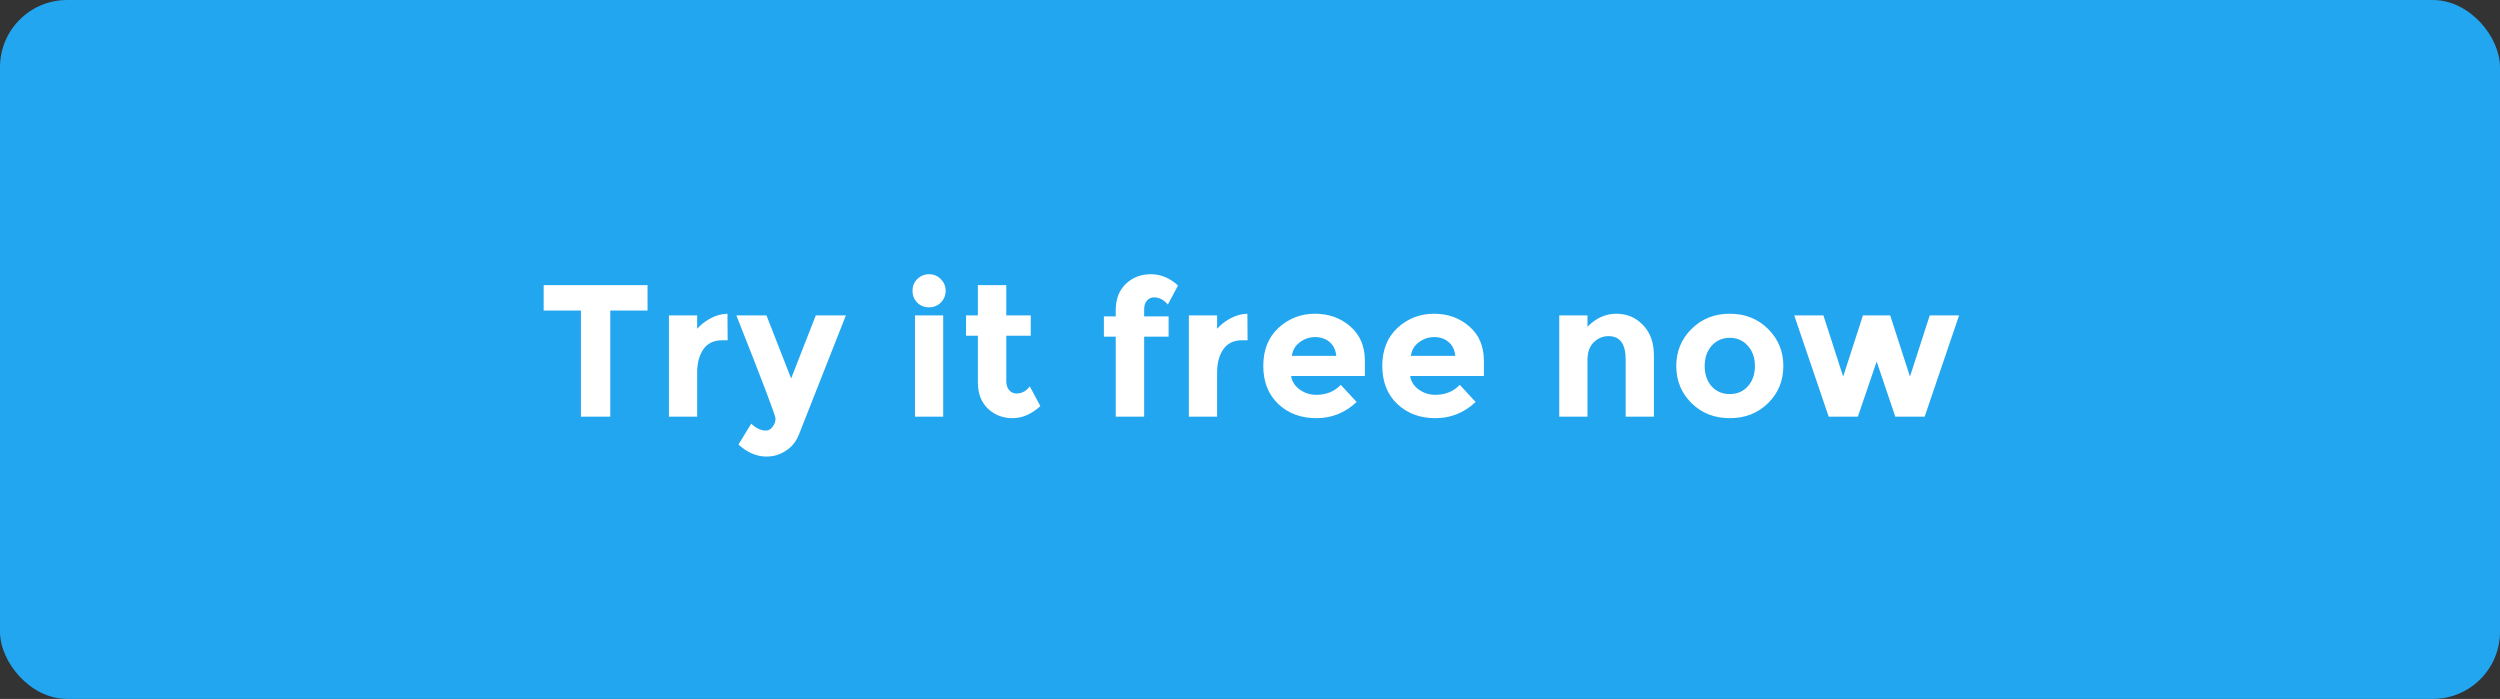 <svg width="186" height="52" viewBox="0 0 186 52" fill="none" xmlns="http://www.w3.org/2000/svg">
<rect x="0" y="0" width="186" height="52" fill="#333333" stroke="none"/>
<rect width="186" height="52" rx="5" fill="#23A6F0"/>
<path d="M45.405 23.104V31H43.221V23.104H40.449V21.214H48.177V23.104H45.405ZM53.731 25.316C53.105 25.316 52.639 25.54 52.331 25.988C52.023 26.427 51.869 27.01 51.869 27.738V31H49.769V23.468H51.869V24.462C52.139 24.154 52.475 23.893 52.877 23.678C53.287 23.463 53.703 23.351 54.123 23.342L54.137 25.316H53.731ZM57.026 33.968C56.289 33.968 55.594 33.669 54.941 33.072L55.892 31.518C56.247 31.863 56.611 32.036 56.984 32.036C57.181 32.036 57.349 31.938 57.489 31.742C57.629 31.555 57.699 31.355 57.699 31.14C57.699 30.925 56.728 28.368 54.786 23.468H57.026L58.861 28.158L60.694 23.468H62.934L59.434 32.344C59.229 32.857 58.907 33.254 58.468 33.534C58.039 33.823 57.559 33.968 57.026 33.968ZM70.174 31H68.074V23.468H70.174V31ZM68.242 22.516C68.008 22.273 67.892 21.979 67.892 21.634C67.892 21.289 68.008 20.999 68.242 20.766C68.484 20.523 68.778 20.402 69.124 20.402C69.469 20.402 69.758 20.523 69.992 20.766C70.234 20.999 70.356 21.289 70.356 21.634C70.356 21.979 70.234 22.273 69.992 22.516C69.758 22.749 69.469 22.866 69.124 22.866C68.778 22.866 68.484 22.749 68.242 22.516ZM74.868 24.98V28.354C74.868 28.643 74.942 28.872 75.092 29.04C75.241 29.199 75.418 29.278 75.624 29.278C76.016 29.278 76.347 29.101 76.618 28.746L77.402 30.216C76.748 30.813 76.058 31.112 75.33 31.112C74.611 31.112 74 30.874 73.496 30.398C73.001 29.922 72.754 29.273 72.754 28.452V24.98H71.872V23.468H72.754V21.214H74.868V23.468H76.688V24.98H74.868ZM85.125 23.034V23.538H86.945V25.05H85.125V31H83.011V25.05H82.129V23.538H83.011V23.076C83.011 22.255 83.258 21.606 83.753 21.13C84.257 20.645 84.878 20.402 85.615 20.402C86.362 20.402 87.038 20.682 87.645 21.242L86.889 22.656C86.581 22.301 86.24 22.124 85.867 22.124C85.652 22.124 85.475 22.203 85.335 22.362C85.195 22.511 85.125 22.735 85.125 23.034ZM92.414 25.316C91.788 25.316 91.322 25.54 91.014 25.988C90.706 26.427 90.552 27.01 90.552 27.738V31H88.452V23.468H90.552V24.462C90.823 24.154 91.159 23.893 91.56 23.678C91.971 23.463 92.386 23.351 92.806 23.342L92.82 25.316H92.414ZM100.932 29.908C100.082 30.711 99.084 31.112 97.936 31.112C96.797 31.112 95.854 30.762 95.108 30.062C94.361 29.353 93.988 28.405 93.988 27.22C93.988 26.035 94.366 25.092 95.122 24.392C95.887 23.692 96.788 23.342 97.824 23.342C98.86 23.342 99.737 23.655 100.456 24.28C101.184 24.905 101.548 25.764 101.548 26.856V27.976H96.06C96.125 28.387 96.34 28.723 96.704 28.984C97.068 29.245 97.478 29.376 97.936 29.376C98.673 29.376 99.28 29.129 99.756 28.634L100.932 29.908ZM99.42 26.478C99.373 26.03 99.205 25.685 98.916 25.442C98.626 25.199 98.272 25.078 97.852 25.078C97.441 25.078 97.063 25.204 96.718 25.456C96.372 25.708 96.172 26.049 96.116 26.478H99.42ZM109.786 29.908C108.937 30.711 107.938 31.112 106.79 31.112C105.651 31.112 104.709 30.762 103.962 30.062C103.215 29.353 102.842 28.405 102.842 27.22C102.842 26.035 103.22 25.092 103.976 24.392C104.741 23.692 105.642 23.342 106.678 23.342C107.714 23.342 108.591 23.655 109.31 24.28C110.038 24.905 110.402 25.764 110.402 26.856V27.976H104.914C104.979 28.387 105.194 28.723 105.558 28.984C105.922 29.245 106.333 29.376 106.79 29.376C107.527 29.376 108.134 29.129 108.61 28.634L109.786 29.908ZM108.274 26.478C108.227 26.03 108.059 25.685 107.77 25.442C107.481 25.199 107.126 25.078 106.706 25.078C106.295 25.078 105.917 25.204 105.572 25.456C105.227 25.708 105.026 26.049 104.97 26.478H108.274ZM118.108 26.8V31H116.008V23.468H118.108V24.308C118.742 23.664 119.456 23.342 120.25 23.342C121.043 23.342 121.706 23.622 122.238 24.182C122.779 24.742 123.05 25.489 123.05 26.422V31H120.95V26.744C120.95 25.587 120.525 25.008 119.676 25.008C119.256 25.008 118.887 25.162 118.57 25.47C118.262 25.769 118.108 26.212 118.108 26.8ZM126.829 27.234C126.829 27.85 127.002 28.354 127.347 28.746C127.702 29.129 128.15 29.32 128.691 29.32C129.242 29.32 129.69 29.129 130.035 28.746C130.39 28.354 130.567 27.85 130.567 27.234C130.567 26.618 130.39 26.114 130.035 25.722C129.69 25.33 129.242 25.134 128.691 25.134C128.15 25.134 127.702 25.33 127.347 25.722C127.002 26.114 126.829 26.618 126.829 27.234ZM132.681 27.234C132.681 28.326 132.303 29.245 131.547 29.992C130.791 30.739 129.839 31.112 128.691 31.112C127.552 31.112 126.605 30.739 125.849 29.992C125.093 29.245 124.715 28.326 124.715 27.234C124.715 26.142 125.093 25.223 125.849 24.476C126.605 23.72 127.552 23.342 128.691 23.342C129.839 23.342 130.791 23.72 131.547 24.476C132.303 25.223 132.681 26.142 132.681 27.234ZM138.224 31H136.054L133.492 23.468H135.662L137.132 28.018L138.602 23.468H140.632L142.102 28.018L143.572 23.468H145.756L143.194 31H141.01L139.624 26.898L138.224 31Z" fill="white"/>
</svg>

